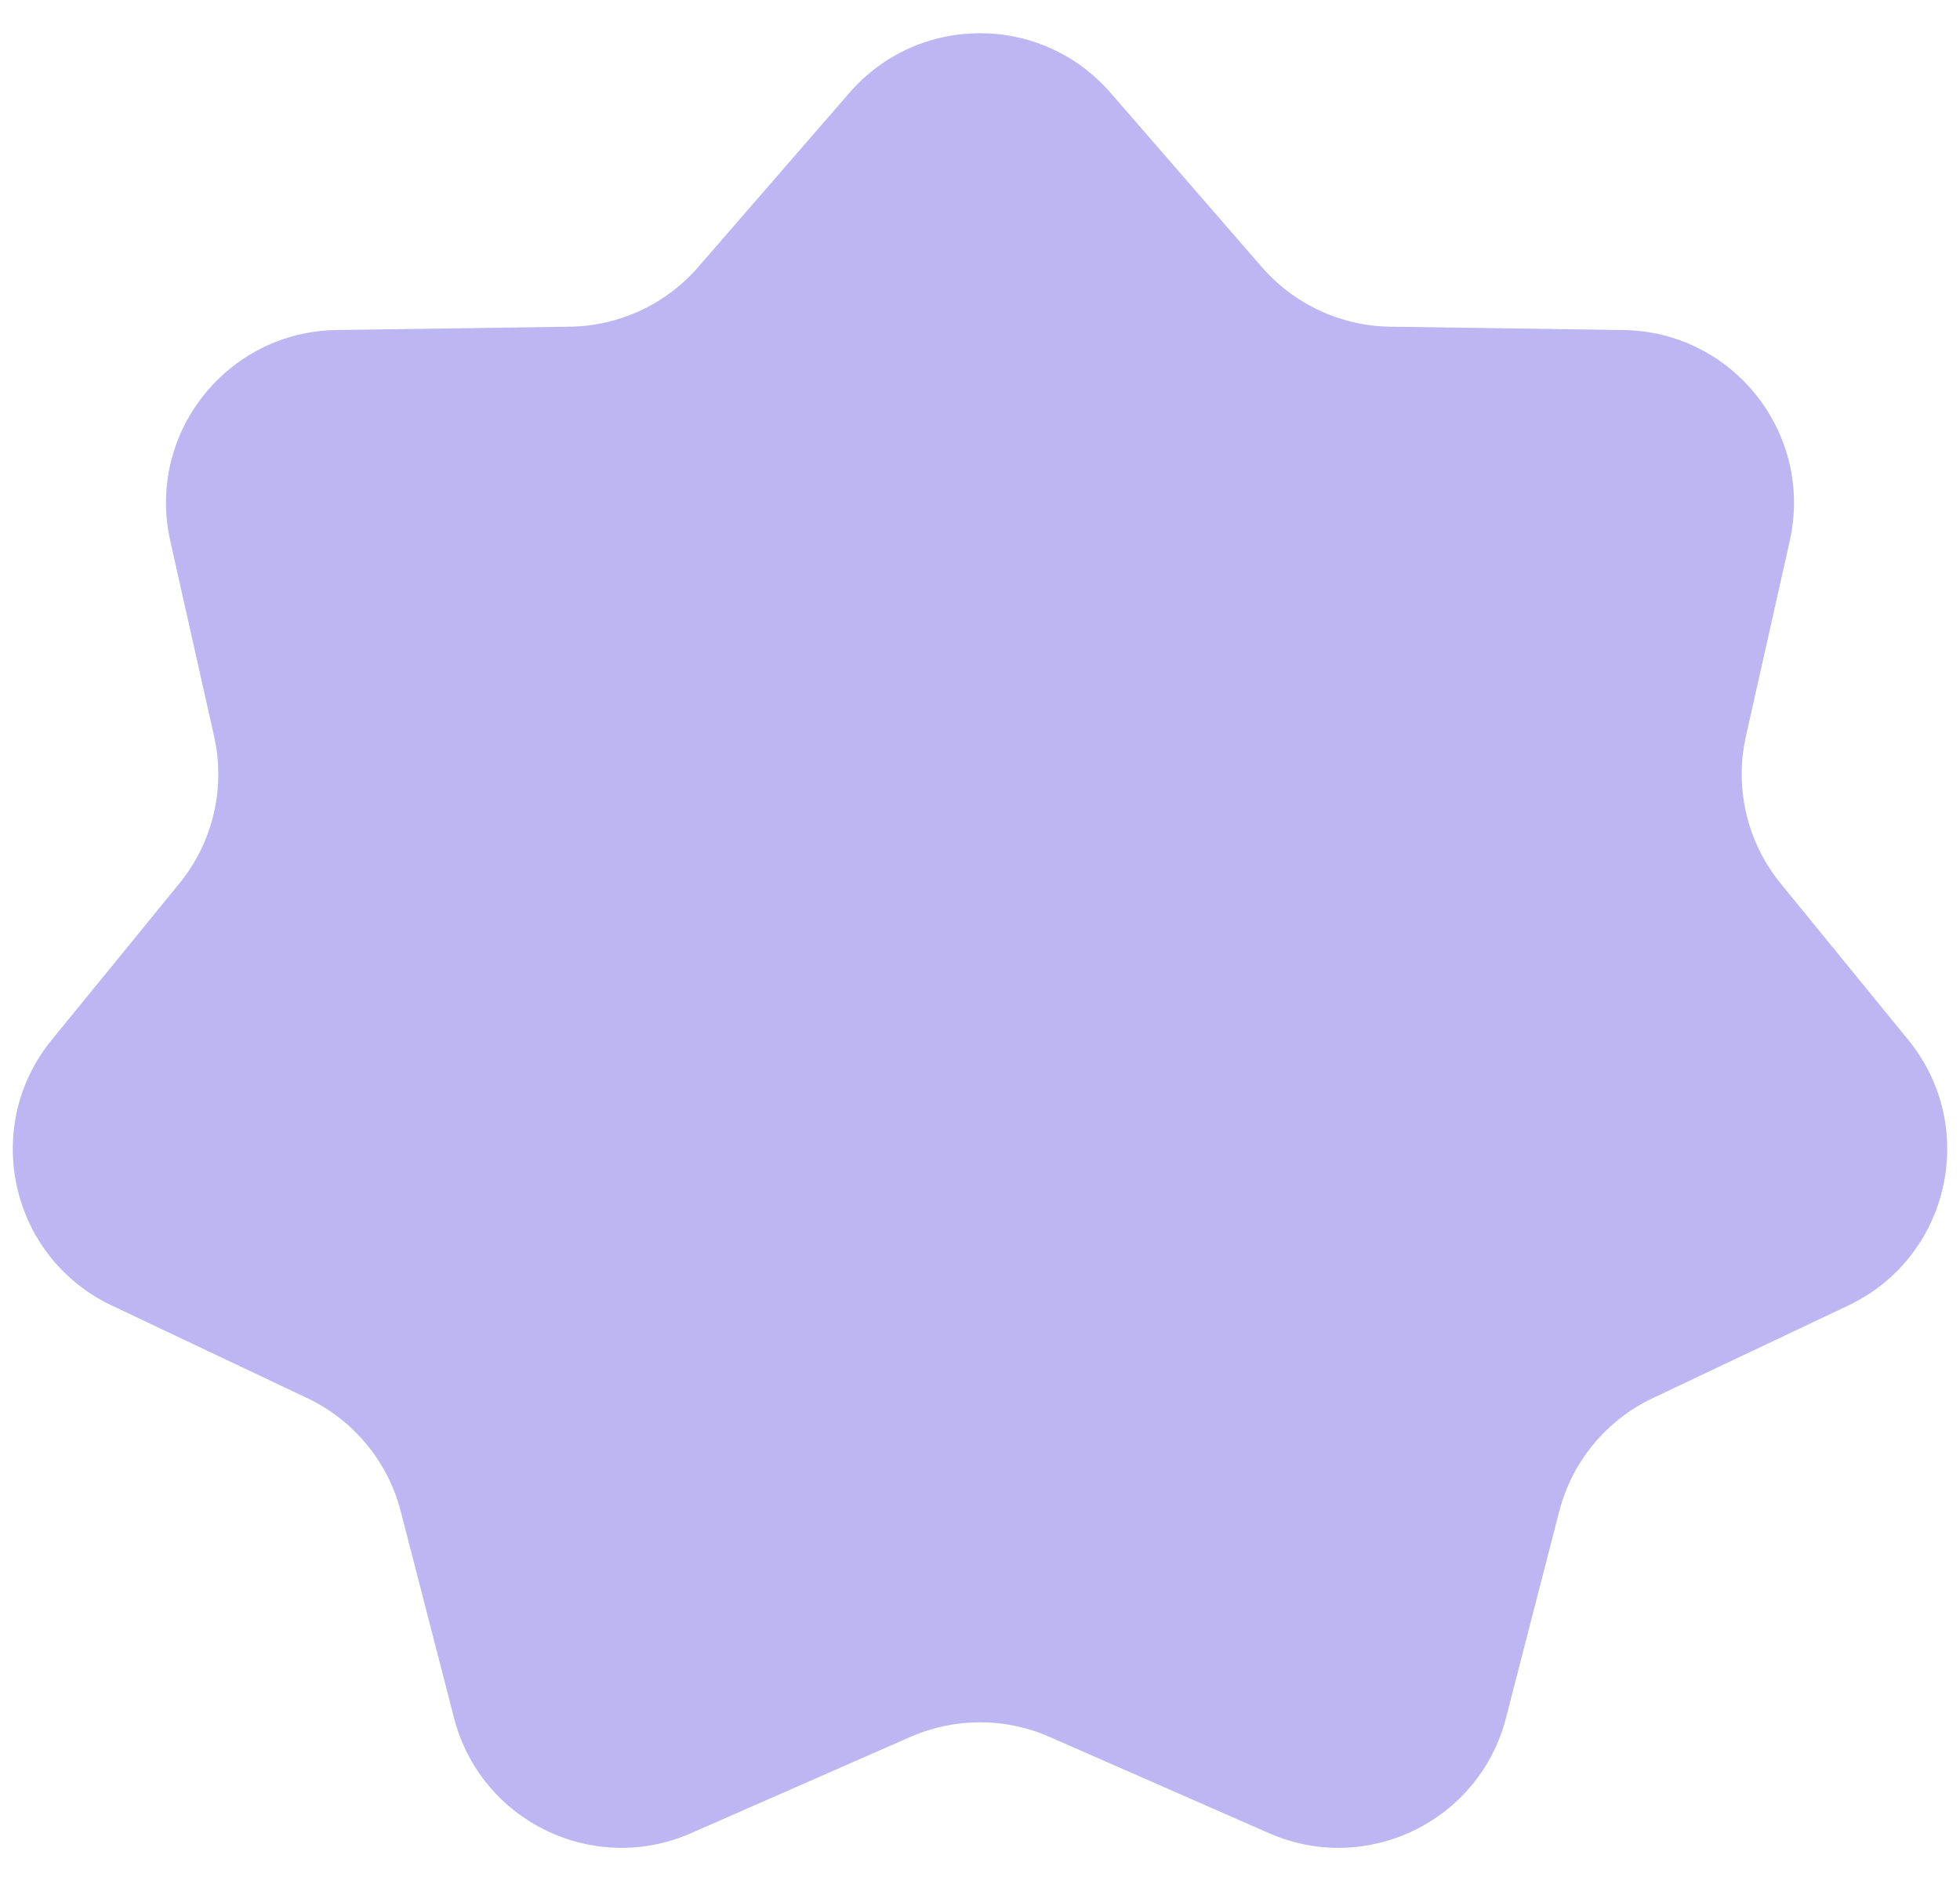 <svg width="34" height="33" viewBox="0 0 34 33" fill="none" xmlns="http://www.w3.org/2000/svg">
<path d="M14.735 1.61C15.931 0.232 18.069 0.232 19.265 1.61L21.89 4.634C22.451 5.279 23.259 5.655 24.113 5.667L28.162 5.725C30.066 5.752 31.463 7.523 31.047 9.381L30.286 12.773C30.084 13.671 30.307 14.613 30.889 15.326L33.102 18.038C34.333 19.547 33.823 21.811 32.062 22.646L28.668 24.254C27.863 24.636 27.27 25.355 27.048 26.217L26.124 29.801C25.663 31.592 23.707 32.543 22.014 31.8L18.206 30.129C17.437 29.792 16.563 29.792 15.794 30.129L11.986 31.8C10.293 32.543 8.337 31.592 7.876 29.801L6.952 26.217C6.73 25.355 6.136 24.636 5.332 24.254L1.938 22.646C0.177 21.811 -0.333 19.547 0.898 18.038L3.111 15.326C3.693 14.613 3.916 13.671 3.714 12.773L2.953 9.381C2.537 7.523 3.934 5.752 5.838 5.725L9.887 5.667C10.741 5.655 11.55 5.279 12.11 4.634L14.735 1.61Z" fill="#5D48E2" fill-opacity="0.4"/>
</svg>
